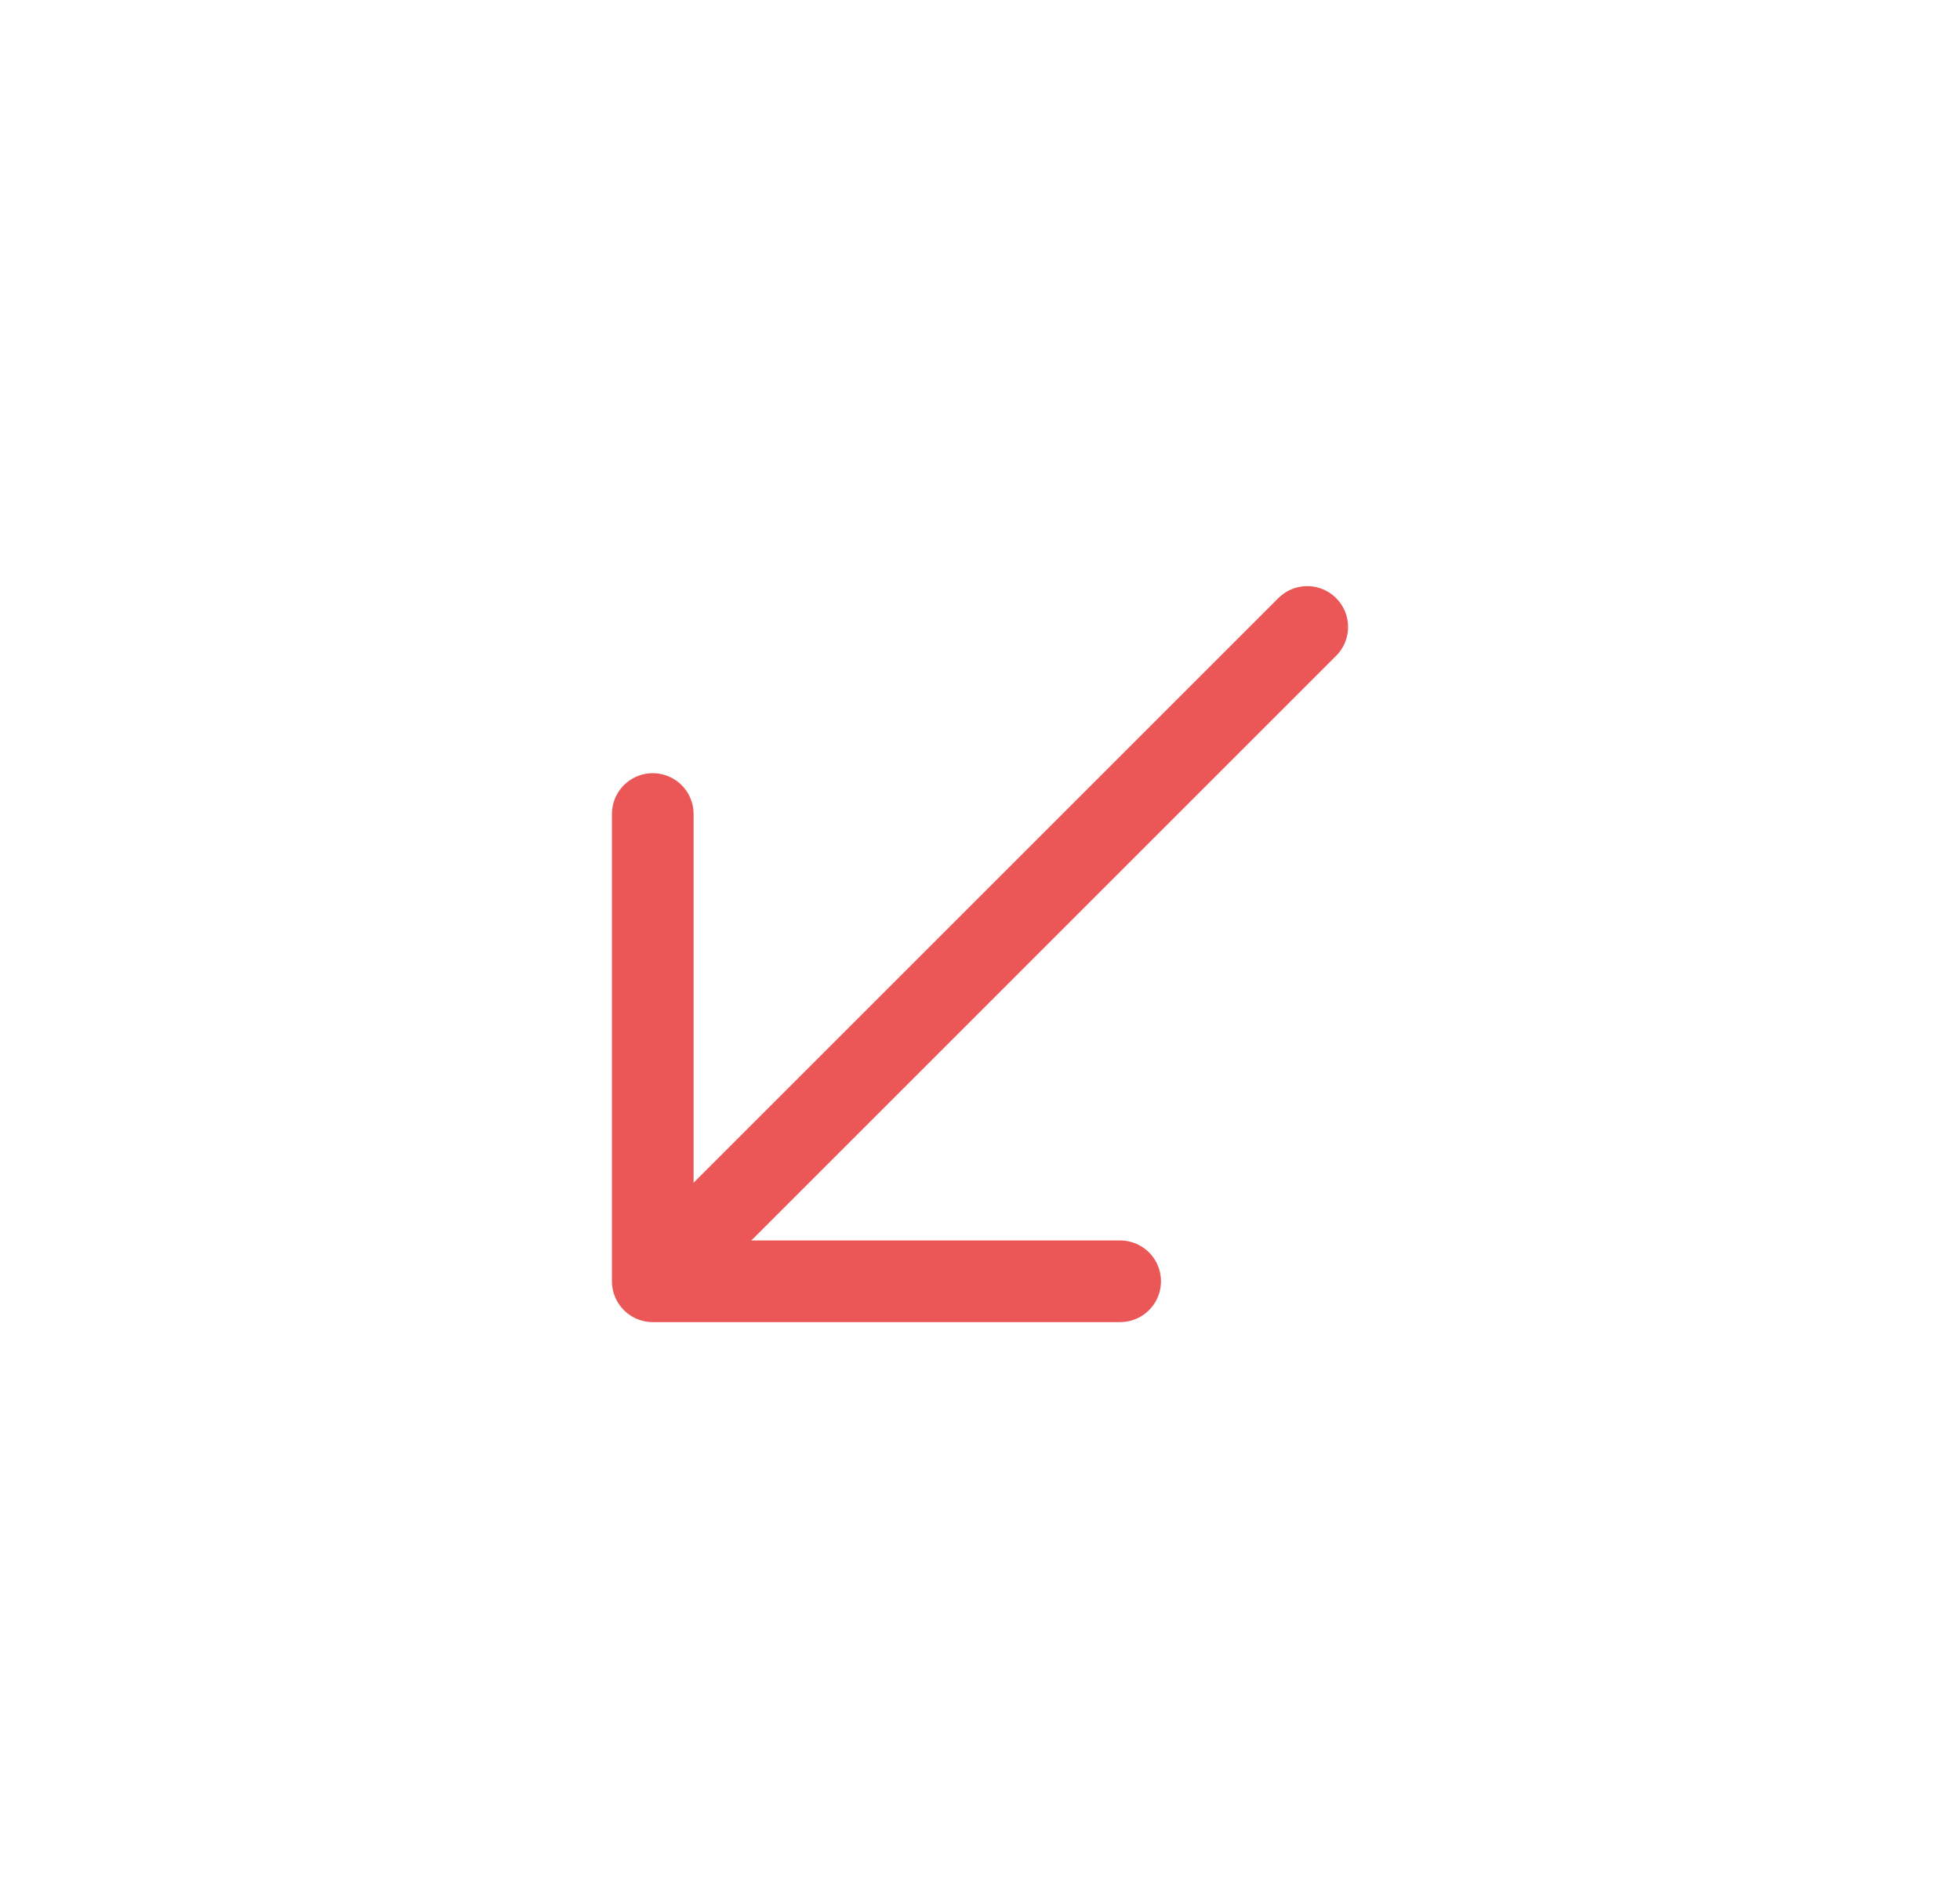 <svg width="24" height="23" viewBox="0 0 24 23" fill="none" xmlns="http://www.w3.org/2000/svg">
<path d="M7.993 9.97L7.993 15.693L13.716 15.693" stroke="#EB5757" stroke-miterlimit="10" stroke-linecap="round" stroke-linejoin="round"/>
<path d="M16.007 7.679L8.073 15.613" stroke="#EB5757" stroke-miterlimit="10" stroke-linecap="round" stroke-linejoin="round"/>
</svg>
